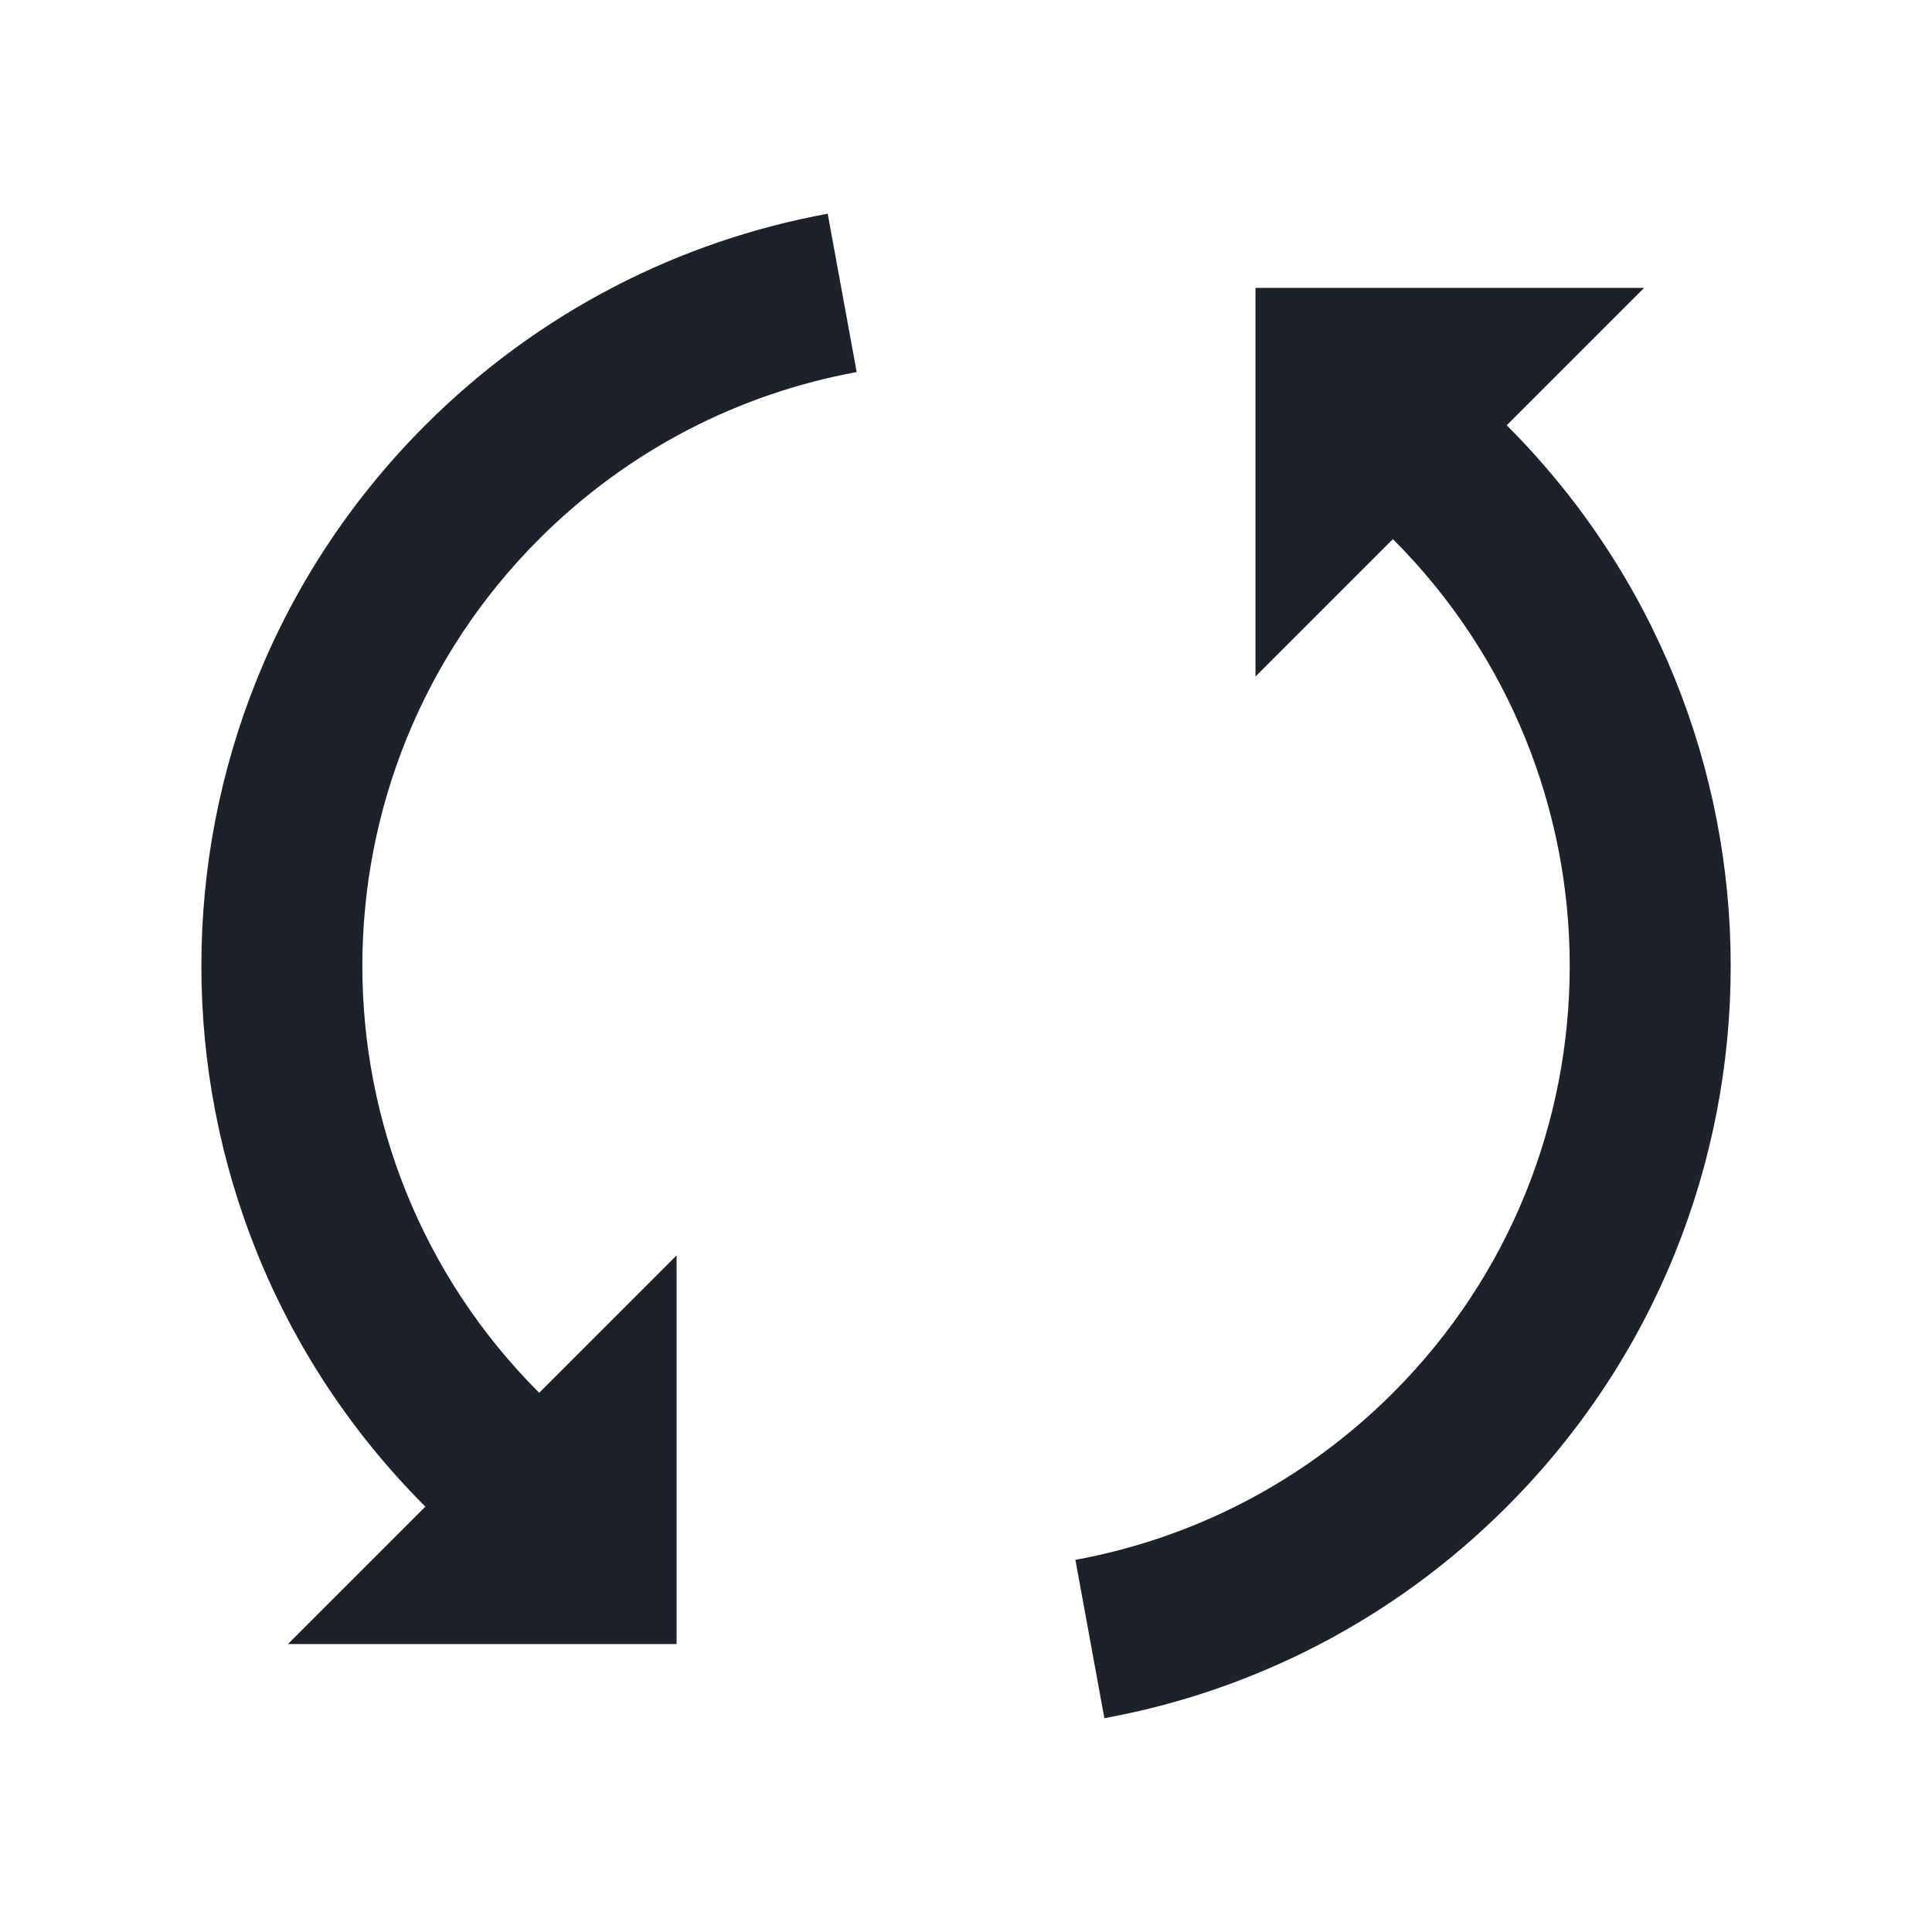 <svg width="24" height="24" viewBox="0 0 24 24" fill="none" xmlns="http://www.w3.org/2000/svg">
<path fill-rule="evenodd" clip-rule="evenodd" d="M6.698 6.695C7.817 5.577 9.198 4.887 10.642 4.622L10.282 2.655C8.451 2.99 6.699 3.867 5.284 5.281C1.574 8.991 1.574 15.006 5.284 18.716L3.577 20.423H8.405V15.595L6.698 17.302C3.769 14.373 3.769 9.624 6.698 6.695ZM20.424 3.576H15.596V8.404L17.303 6.697C20.232 9.626 20.232 14.375 17.303 17.304C16.184 18.422 14.803 19.112 13.359 19.377L13.719 21.344C15.55 21.009 17.303 20.133 18.717 18.718C22.427 15.008 22.427 8.993 18.717 5.283L20.424 3.576Z" fill="#1D2129"/>
</svg>
